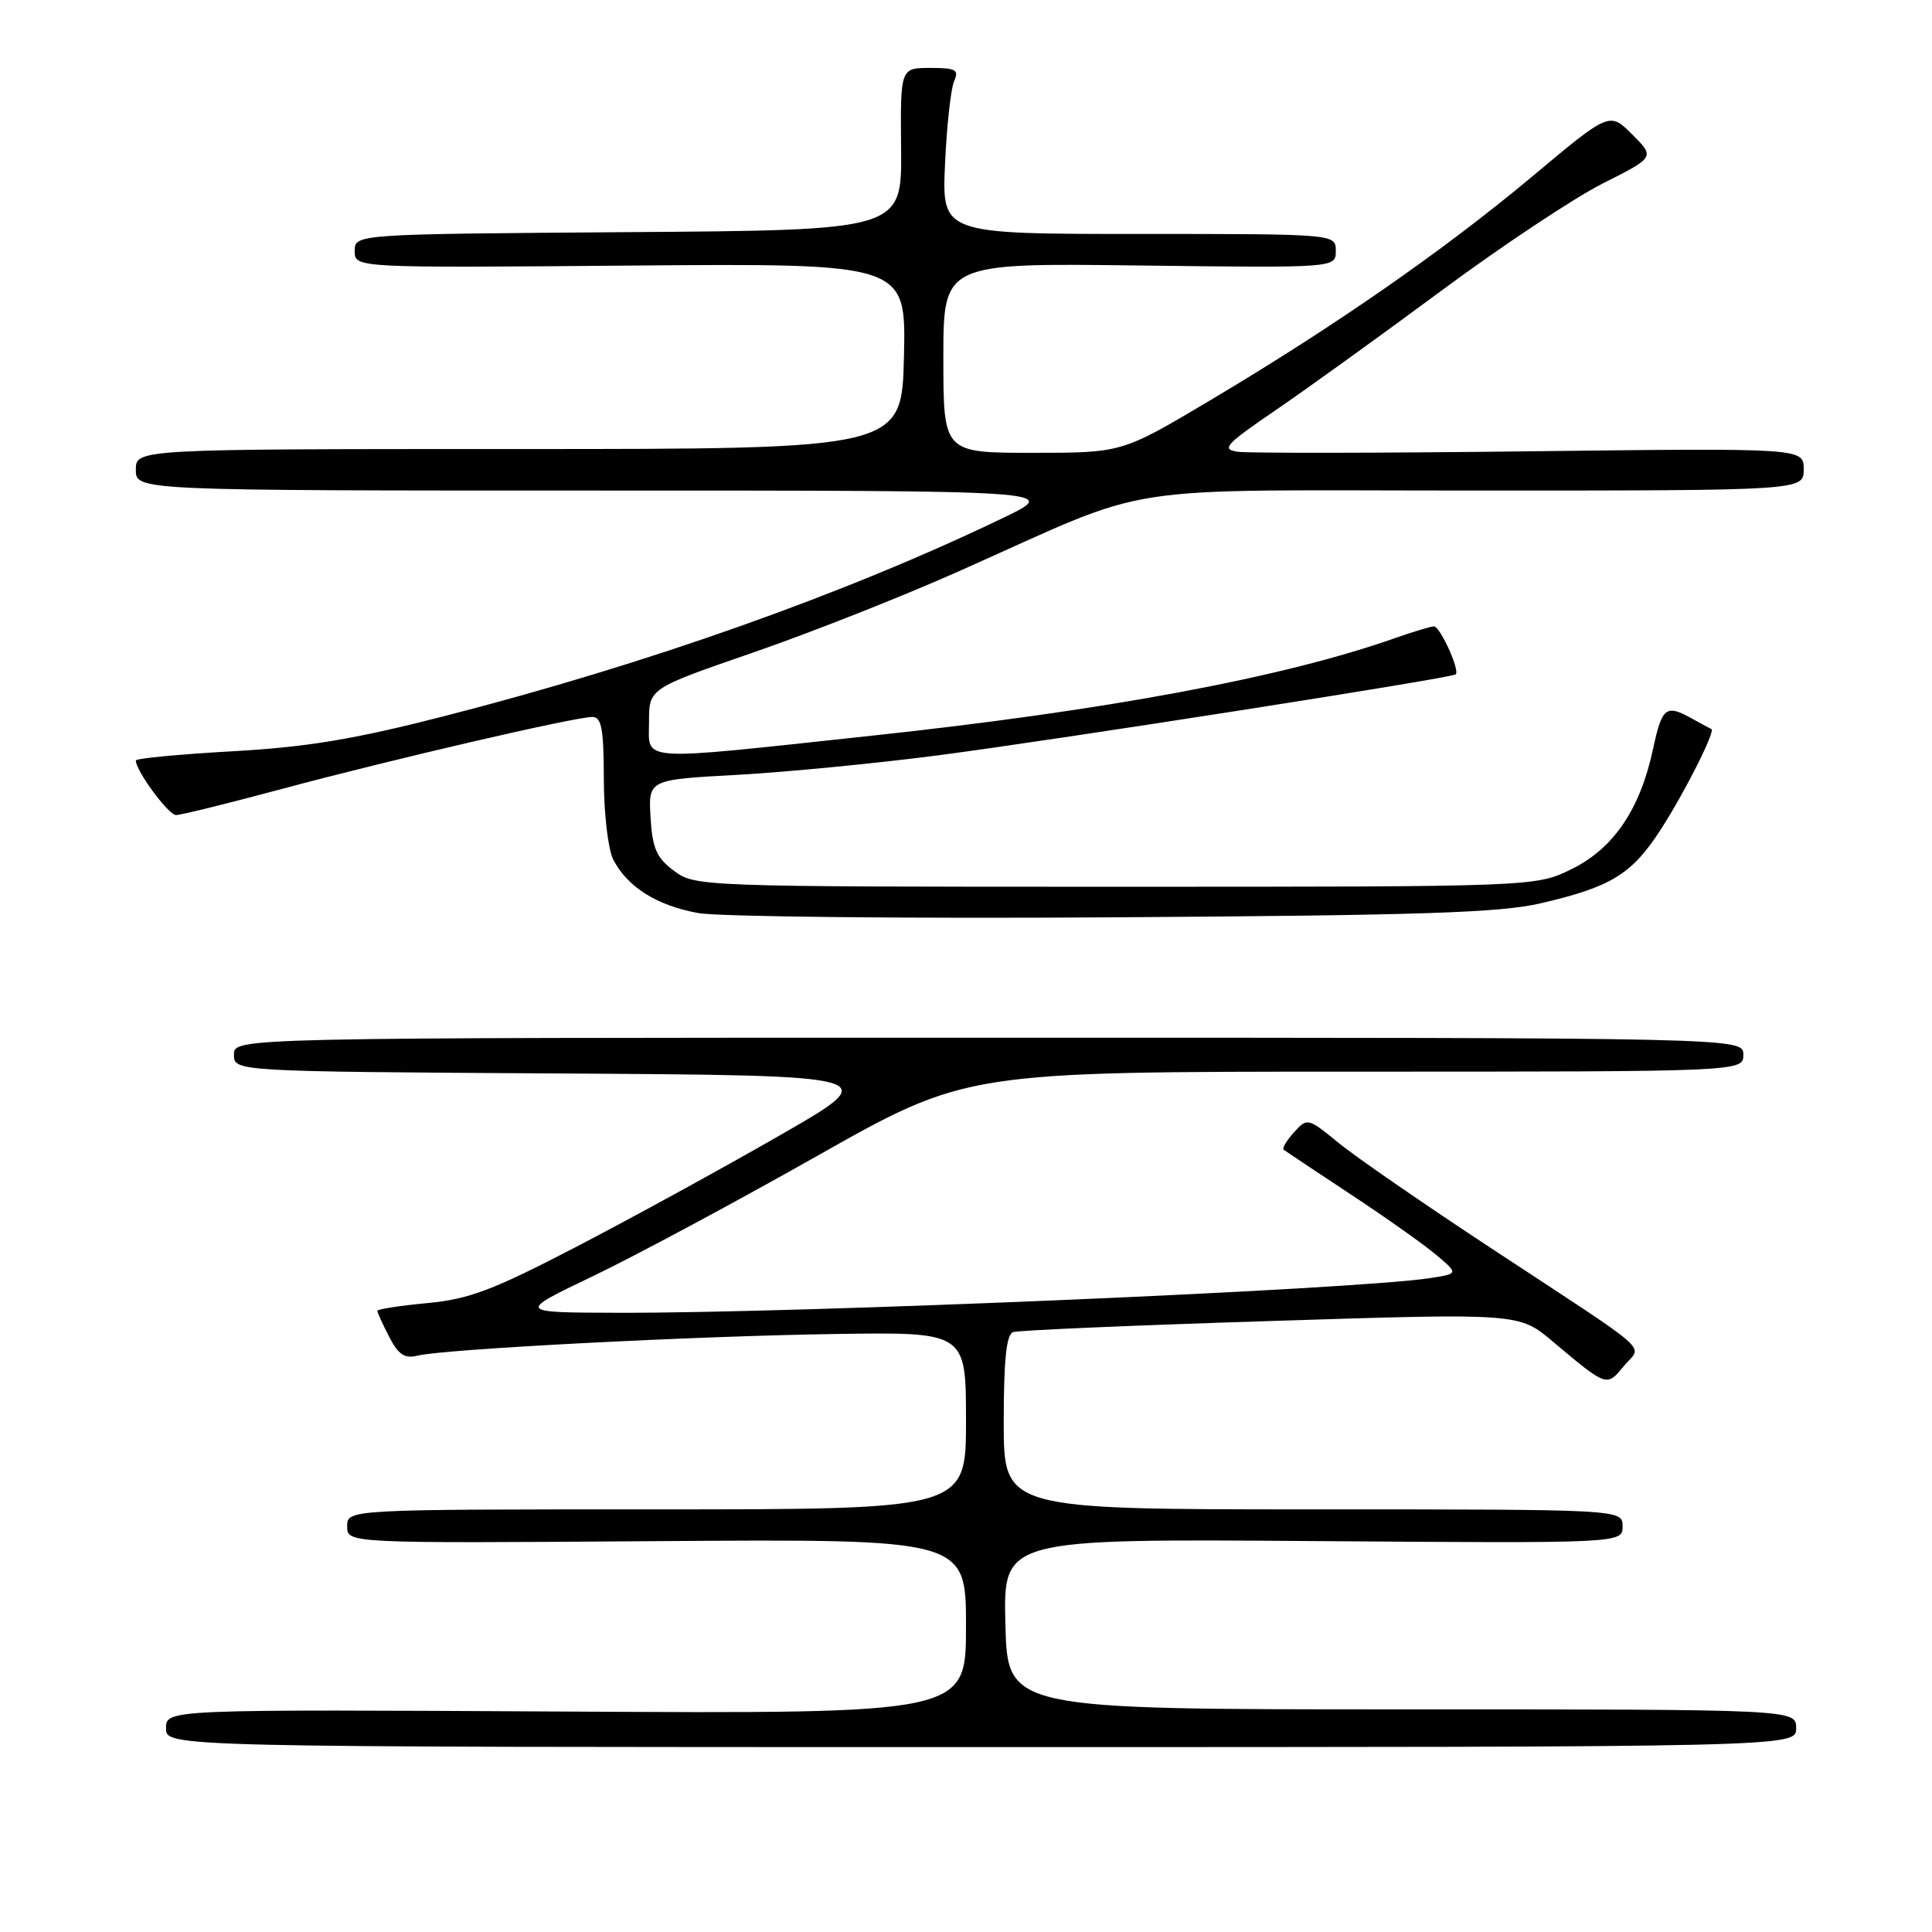 <?xml version="1.0" encoding="UTF-8" standalone="no"?>
<!DOCTYPE svg PUBLIC "-//W3C//DTD SVG 1.1//EN" "http://www.w3.org/Graphics/SVG/1.1/DTD/svg11.dtd" >
<svg xmlns="http://www.w3.org/2000/svg" xmlns:xlink="http://www.w3.org/1999/xlink" version="1.1" viewBox="0 0 256 256">
 <g >
 <path fill="currentColor"
d=" M 238.00 229.00 C 238.00 226.50 238.00 226.50 185.75 226.50 C 133.50 226.50 133.50 226.50 133.22 215.20 C 132.93 203.90 132.93 203.90 173.97 204.20 C 215.00 204.50 215.00 204.50 215.00 202.25 C 215.00 200.00 215.00 200.00 174.00 200.00 C 133.00 200.00 133.00 200.00 133.00 188.47 C 133.00 180.14 133.35 176.82 134.25 176.51 C 134.94 176.27 150.30 175.61 168.39 175.04 C 201.28 173.99 201.28 173.99 205.74 177.75 C 212.93 183.80 212.89 183.79 215.16 181.02 C 217.58 178.07 219.72 179.96 197.50 165.34 C 188.70 159.55 179.64 153.30 177.37 151.44 C 173.29 148.11 173.23 148.09 171.46 150.04 C 170.48 151.13 169.86 152.16 170.09 152.34 C 170.32 152.52 174.32 155.19 179.00 158.28 C 183.68 161.36 188.80 164.99 190.38 166.34 C 193.26 168.78 193.26 168.78 189.38 169.37 C 179.53 170.88 105.95 174.02 82.00 173.95 C 68.50 173.92 68.50 173.92 78.50 169.13 C 84.00 166.50 97.40 159.32 108.27 153.17 C 128.04 142.00 128.04 142.00 179.52 142.00 C 231.00 142.00 231.00 142.00 231.00 139.75 C 231.00 137.50 231.00 137.50 131.00 137.50 C 31.00 137.50 31.00 137.50 31.00 139.74 C 31.00 141.98 31.00 141.98 74.08 142.24 C 117.17 142.50 117.17 142.50 103.33 150.44 C 95.73 154.81 83.58 161.46 76.34 165.22 C 65.25 170.98 62.15 172.15 56.59 172.67 C 52.97 173.01 50.00 173.47 50.00 173.69 C 50.00 173.92 50.71 175.47 51.57 177.14 C 52.79 179.50 53.63 180.06 55.32 179.63 C 58.82 178.76 92.01 177.03 110.75 176.76 C 128.00 176.50 128.00 176.50 128.00 188.25 C 128.00 200.00 128.00 200.00 87.00 200.00 C 46.00 200.00 46.00 200.00 46.00 202.25 C 46.00 204.50 46.00 204.50 87.00 204.21 C 128.00 203.92 128.00 203.92 128.00 215.50 C 128.00 227.08 128.00 227.08 75.00 226.79 C 22.00 226.50 22.00 226.50 22.00 229.00 C 22.00 231.50 22.00 231.50 130.00 231.50 C 238.00 231.50 238.00 231.50 238.00 229.00 Z  M 204.16 119.69 C 213.54 117.51 216.26 115.83 220.12 109.82 C 223.31 104.86 227.35 96.82 226.77 96.60 C 226.62 96.55 225.49 95.94 224.26 95.25 C 220.74 93.28 220.24 93.67 219.04 99.23 C 217.33 107.23 213.82 112.42 208.26 115.15 C 203.50 117.50 203.50 117.50 147.82 117.50 C 92.81 117.50 92.11 117.47 89.32 115.40 C 86.99 113.66 86.45 112.44 86.20 108.30 C 85.91 103.31 85.91 103.31 97.70 102.67 C 104.19 102.31 116.25 101.14 124.50 100.06 C 140.30 97.99 192.23 89.87 192.88 89.36 C 193.50 88.89 190.83 83.00 190.00 83.00 C 189.59 83.00 187.28 83.70 184.88 84.54 C 170.05 89.78 146.49 94.17 115.28 97.51 C 83.97 100.87 86.00 101.00 86.00 95.61 C 86.00 91.23 86.00 91.23 99.75 86.48 C 107.31 83.87 119.58 79.03 127.00 75.72 C 153.77 63.82 146.22 65.00 195.69 65.00 C 239.00 65.00 239.00 65.00 239.00 62.19 C 239.00 59.37 239.00 59.37 202.75 59.80 C 182.81 60.04 165.38 60.06 164.00 59.86 C 161.79 59.53 162.37 58.90 169.00 54.37 C 173.12 51.56 183.02 44.42 190.99 38.52 C 198.96 32.61 208.59 26.22 212.39 24.30 C 219.29 20.83 219.29 20.83 216.28 17.82 C 213.27 14.81 213.27 14.81 203.01 23.40 C 191.23 33.25 176.75 43.30 160.18 53.15 C 148.65 60.00 148.65 60.00 136.82 60.00 C 125.00 60.00 125.00 60.00 125.00 47.43 C 125.00 34.85 125.00 34.85 151.00 35.18 C 177.00 35.50 177.00 35.50 177.00 33.25 C 177.00 31.00 177.00 31.00 150.90 31.00 C 124.81 31.00 124.81 31.00 125.22 21.75 C 125.45 16.66 125.99 11.71 126.43 10.75 C 127.10 9.25 126.66 9.00 123.26 9.00 C 119.30 9.00 119.30 9.00 119.40 19.75 C 119.50 30.50 119.50 30.50 83.25 30.76 C 47.00 31.02 47.00 31.02 47.00 33.26 C 47.00 35.50 47.00 35.50 83.53 35.19 C 120.06 34.89 120.06 34.89 119.78 47.19 C 119.50 59.50 119.50 59.50 68.75 59.50 C 18.00 59.50 18.00 59.50 18.00 62.25 C 18.00 65.00 18.00 65.00 79.22 65.00 C 140.44 65.00 140.44 65.00 132.97 68.60 C 112.09 78.66 85.88 87.96 58.96 94.87 C 46.93 97.96 40.68 99.00 30.75 99.55 C 23.74 99.95 18.00 100.49 18.00 100.77 C 18.00 102.14 22.32 108.00 23.33 108.00 C 23.97 108.00 30.35 106.42 37.50 104.50 C 52.04 100.60 76.18 95.00 78.49 95.00 C 79.71 95.00 80.00 96.57 80.01 103.25 C 80.02 107.80 80.58 112.58 81.26 113.90 C 83.13 117.54 87.08 120.02 92.56 120.99 C 95.28 121.47 120.00 121.73 147.50 121.55 C 188.23 121.29 198.74 120.95 204.16 119.69 Z "/>
</g>
</svg>